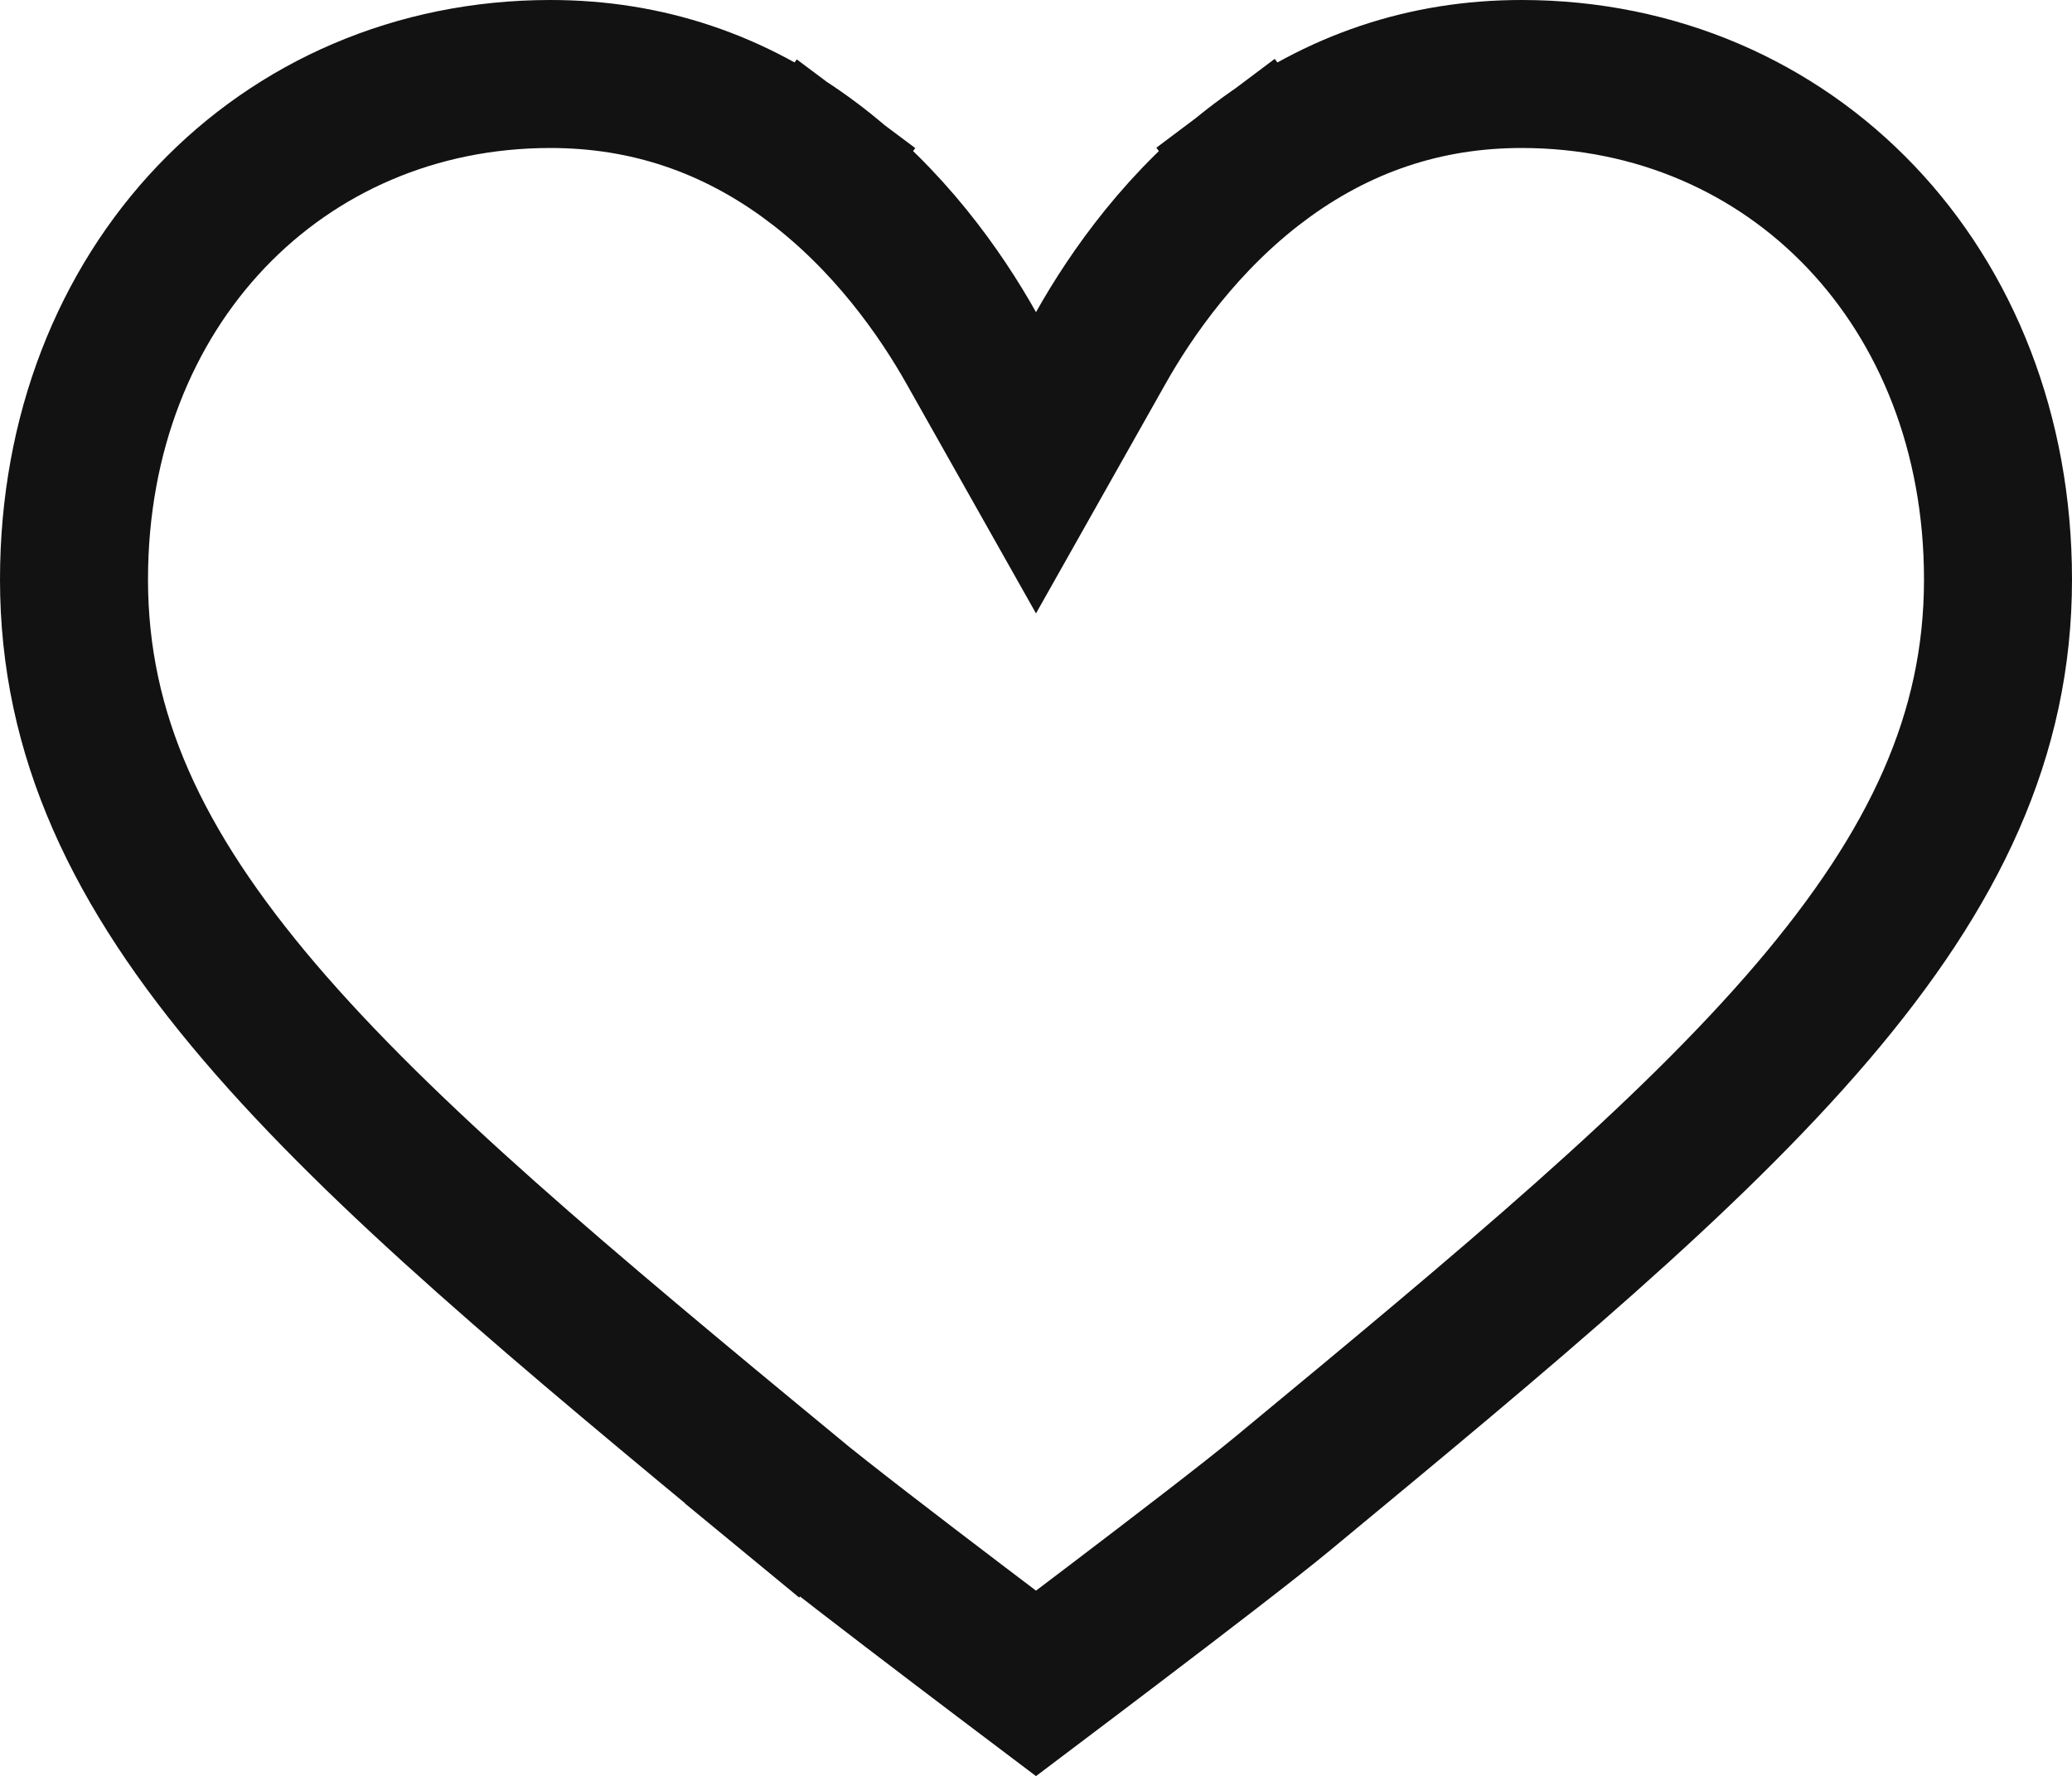 <svg width="14" height="12" viewBox="0 0 14 12" fill="none" xmlns="http://www.w3.org/2000/svg">
<path d="M7.436 2.354L7 3.127L6.564 2.354C6.354 1.98 6.003 1.481 5.489 1.095L5.784 0.701L5.489 1.095C4.96 0.698 4.369 0.5 3.719 0.5C1.899 0.5 0.5 1.935 0.5 3.916C0.5 4.964 0.926 5.868 1.755 6.84C2.597 7.826 3.811 8.833 5.332 10.091L5.014 10.477L5.332 10.091C5.553 10.274 6.041 10.648 6.482 10.983C6.675 11.13 6.857 11.267 7 11.375C7.143 11.267 7.325 11.13 7.518 10.983C7.959 10.648 8.446 10.275 8.667 10.092L8.667 10.092C10.189 8.833 11.403 7.826 12.245 6.84C13.074 5.868 13.5 4.964 13.5 3.916C13.5 1.935 12.101 0.5 10.281 0.5C9.631 0.5 9.04 0.698 8.511 1.095L8.213 0.698L8.511 1.095C7.997 1.481 7.646 1.98 7.436 2.354Z" stroke="#121212"/>
</svg>

